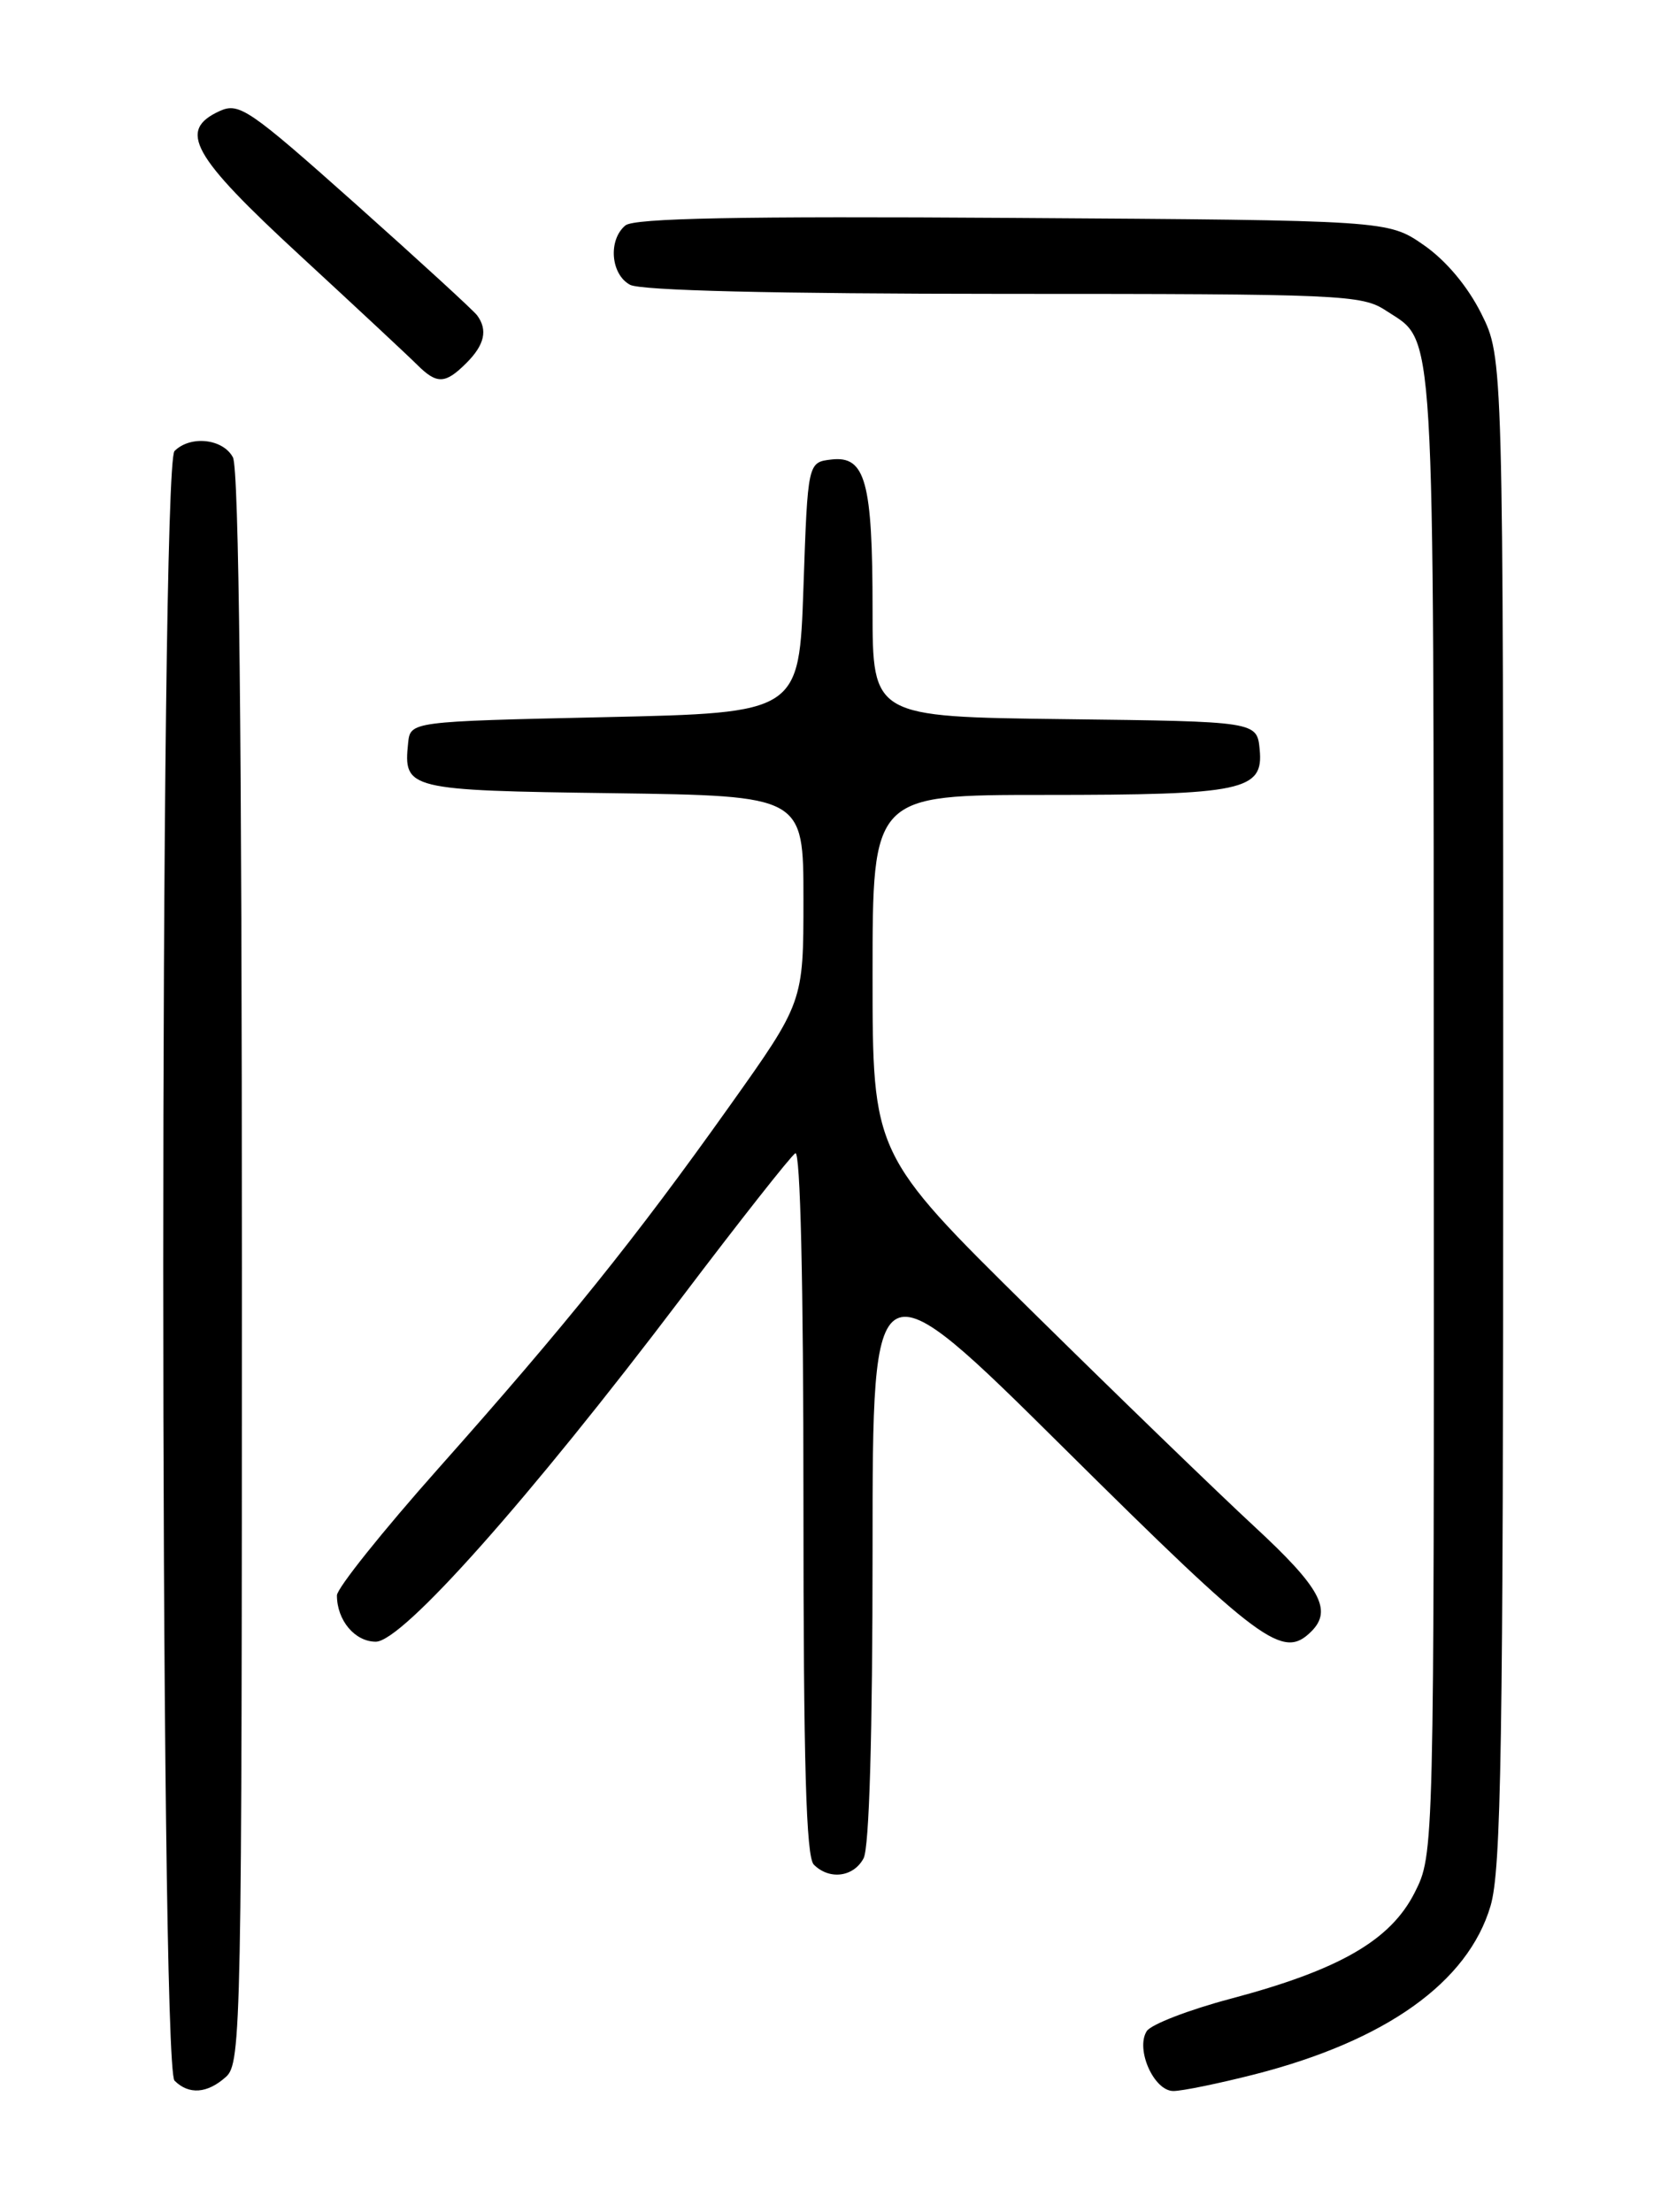 <?xml version="1.0" encoding="UTF-8" standalone="no"?>
<!DOCTYPE svg PUBLIC "-//W3C//DTD SVG 1.1//EN" "http://www.w3.org/Graphics/SVG/1.1/DTD/svg11.dtd" >
<svg xmlns="http://www.w3.org/2000/svg" xmlns:xlink="http://www.w3.org/1999/xlink" version="1.1" viewBox="0 0 194 256">
 <g >
 <path fill="currentColor"
d=" M 26.17 240.35 C 27.92 238.76 28.00 234.55 28.00 146.78 C 28.00 85.34 27.66 54.23 26.96 52.93 C 25.81 50.77 22.04 50.36 20.20 52.20 C 18.46 53.94 18.46 239.06 20.20 240.80 C 21.86 242.46 24.01 242.30 26.17 240.35 Z  M 145.24 240.07 C 160.43 236.18 169.91 229.42 172.53 220.59 C 173.77 216.40 174.00 202.25 174.00 128.51 C 174.00 41.39 174.00 41.39 171.47 36.31 C 169.88 33.13 167.38 30.15 164.80 28.36 C 160.67 25.50 160.67 25.50 117.23 25.22 C 85.52 25.01 73.40 25.25 72.39 26.09 C 70.37 27.77 70.69 31.76 72.93 32.96 C 74.18 33.63 89.63 34.00 116.18 34.01 C 155.34 34.01 157.65 34.11 160.43 35.95 C 166.18 39.74 165.93 35.46 165.96 128.54 C 166.00 214.58 166.00 214.58 163.75 219.04 C 160.96 224.56 155.04 227.98 142.45 231.32 C 137.59 232.61 133.21 234.30 132.73 235.08 C 131.42 237.18 133.57 242.00 135.82 242.00 C 136.84 242.00 141.08 241.13 145.24 240.07 Z  M 99.96 215.07 C 100.62 213.84 101.00 200.73 101.00 179.38 C 101.00 145.63 101.00 145.63 123.38 167.82 C 146.08 190.31 148.50 192.10 151.80 188.80 C 154.25 186.35 152.83 183.73 145.25 176.72 C 140.99 172.78 129.29 161.46 119.25 151.56 C 101.00 133.57 101.00 133.57 101.00 112.79 C 101.00 92.00 101.00 92.00 120.93 92.00 C 143.91 92.00 146.27 91.50 145.81 86.75 C 145.50 83.50 145.50 83.50 123.25 83.23 C 101.00 82.96 101.00 82.96 101.00 70.55 C 101.00 55.74 100.18 52.73 96.25 53.18 C 93.50 53.50 93.50 53.50 93.00 68.00 C 92.50 82.50 92.50 82.50 70.00 83.00 C 47.50 83.50 47.50 83.50 47.24 86.00 C 46.69 91.36 47.14 91.48 70.96 91.80 C 93.00 92.11 93.00 92.11 93.00 104.05 C 93.00 115.99 93.00 115.99 84.42 128.05 C 73.55 143.34 65.49 153.36 50.75 169.94 C 44.29 177.21 39.00 183.82 39.00 184.64 C 39.00 187.53 41.08 190.00 43.50 190.00 C 46.57 190.00 61.24 173.50 78.83 150.27 C 85.58 141.35 91.54 133.79 92.06 133.47 C 92.64 133.10 93.00 148.35 93.00 173.74 C 93.00 204.19 93.31 214.91 94.20 215.80 C 96.00 217.60 98.80 217.25 99.96 215.07 Z  M 54.00 42.00 C 56.09 39.91 56.48 38.19 55.23 36.50 C 54.83 35.95 48.50 30.15 41.18 23.62 C 28.82 12.61 27.68 11.83 25.43 12.85 C 20.55 15.08 22.16 17.98 34.75 29.59 C 41.21 35.55 47.31 41.24 48.29 42.22 C 50.58 44.50 51.54 44.46 54.00 42.00 Z "/>
</g>
</svg>